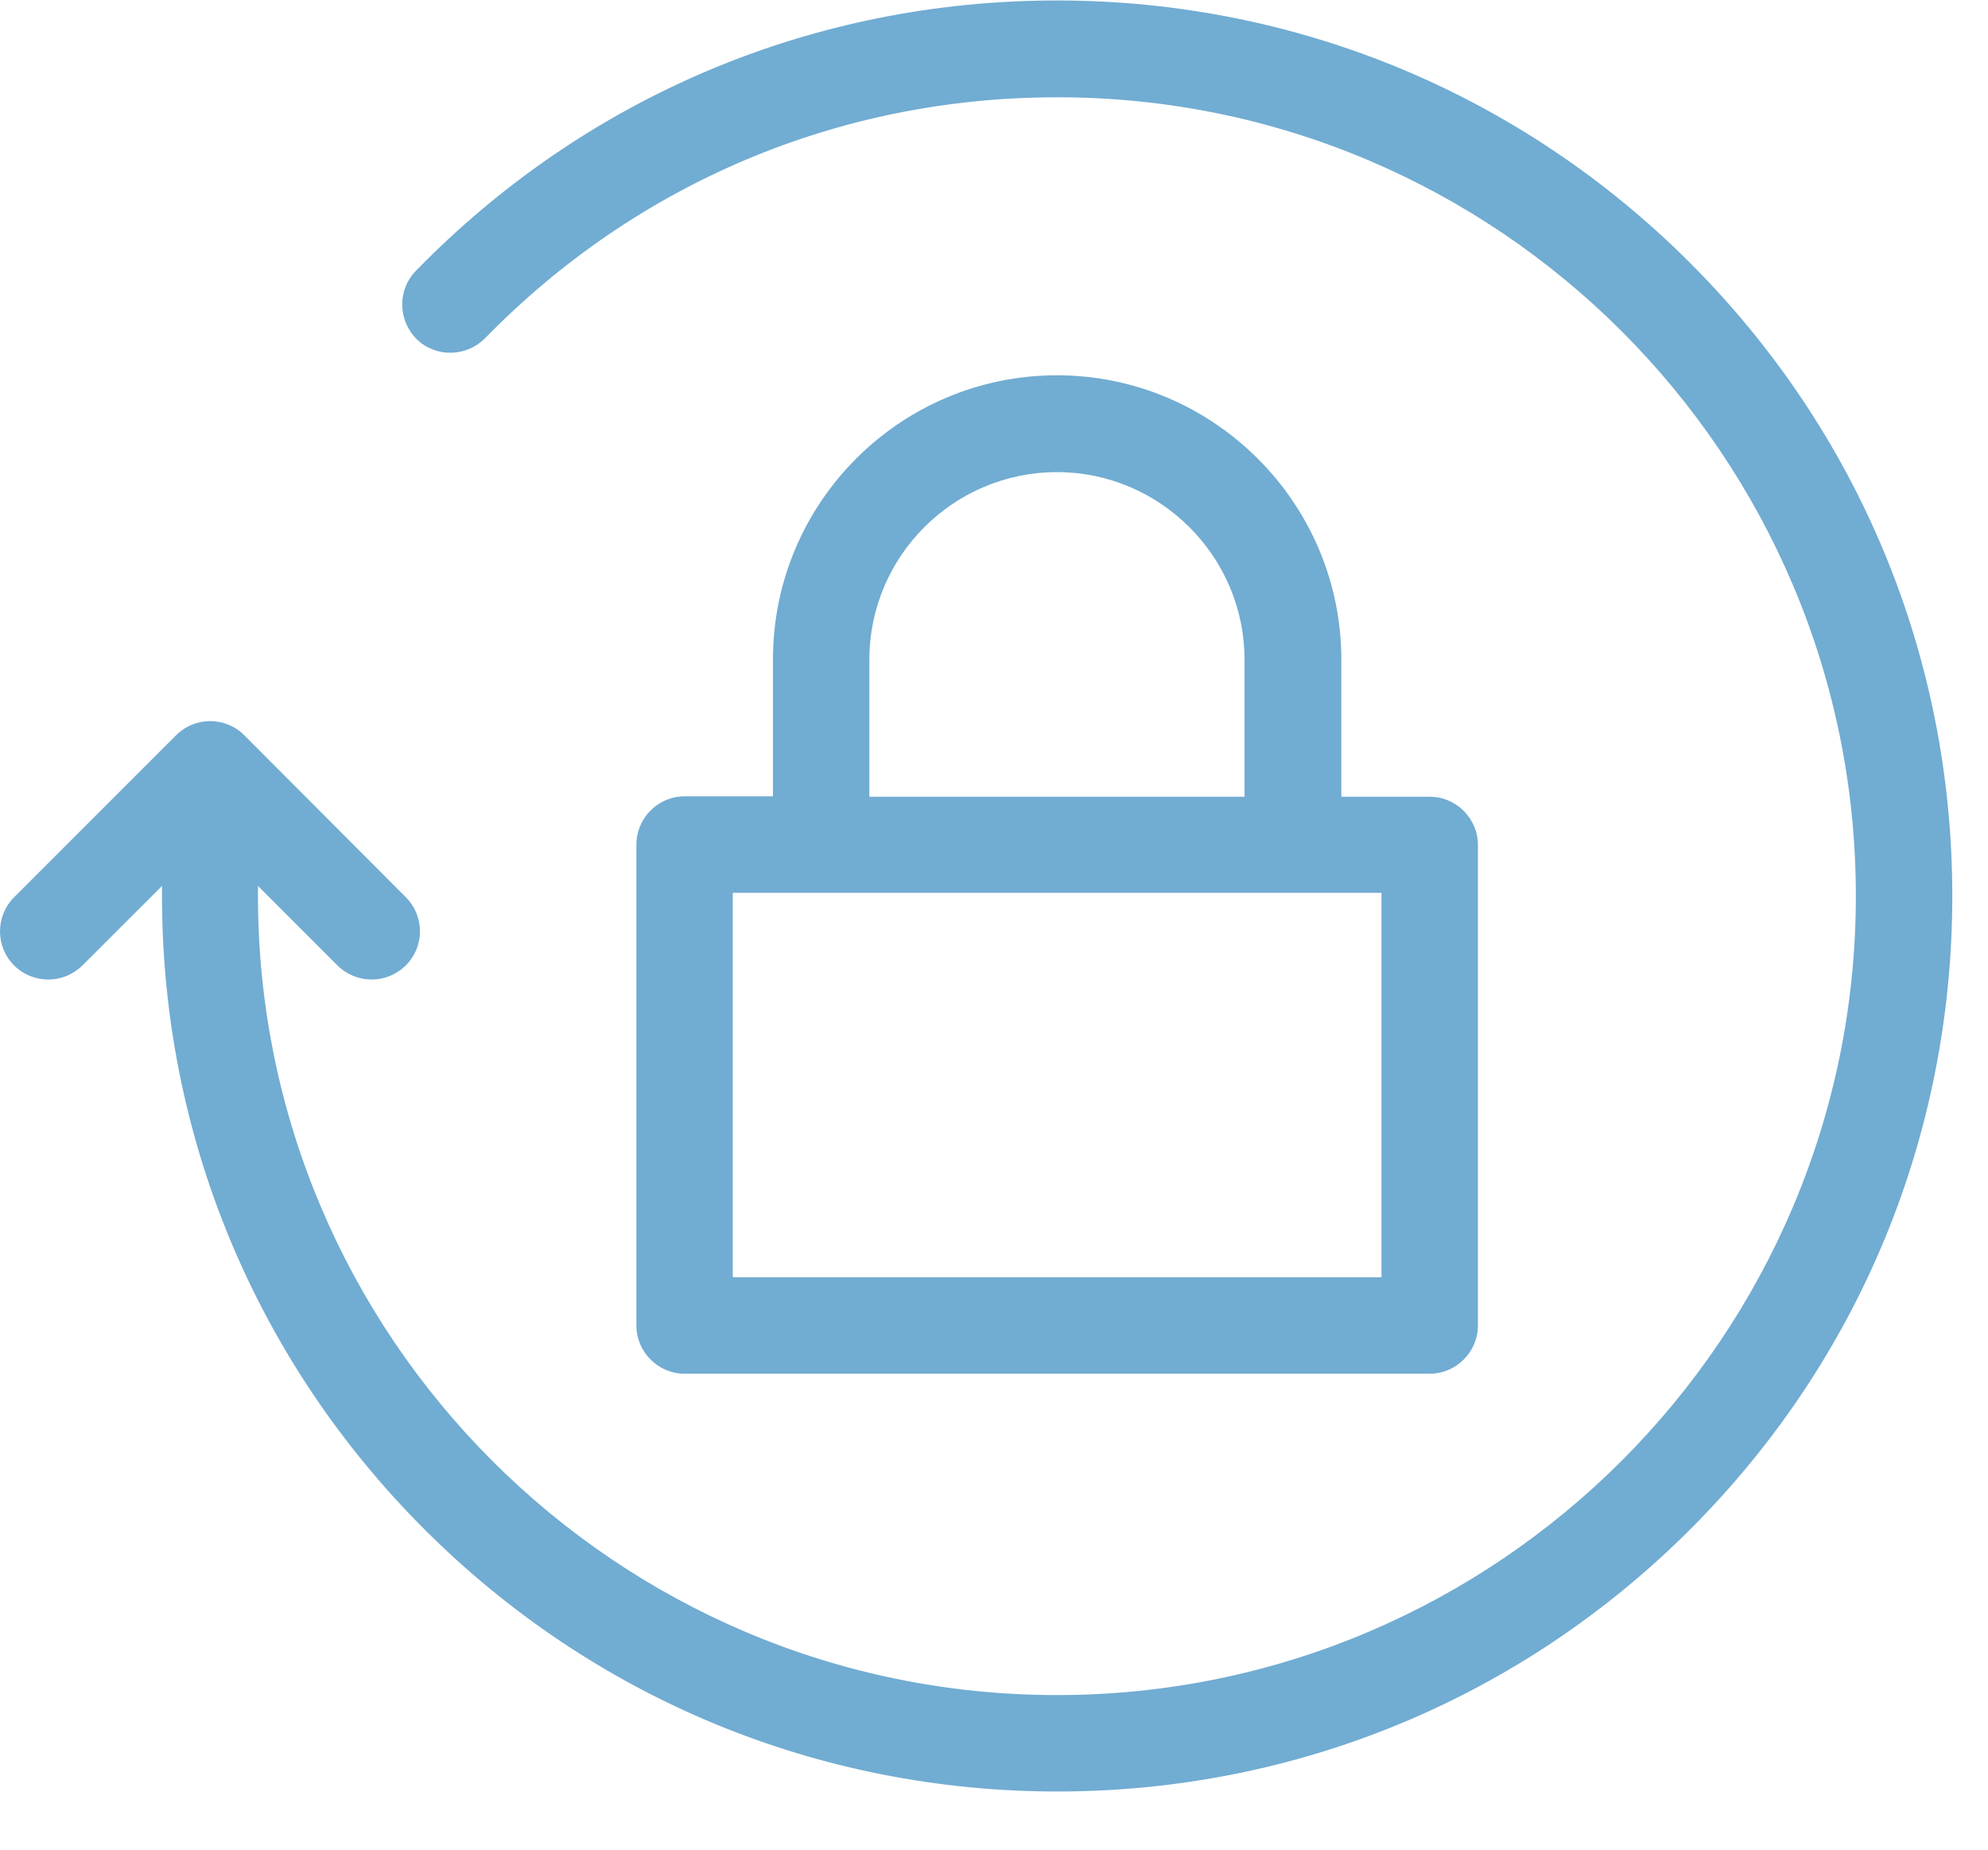 <?xml version="1.0" encoding="UTF-8"?>
<svg width="43px" height="40px" viewBox="0 0 43 40" version="1.1" xmlns="http://www.w3.org/2000/svg" xmlns:xlink="http://www.w3.org/1999/xlink">
    <title>FD6A1B06-05A5-47DD-9C54-7AC4376403C6</title>
    <g id="Dizajn" stroke="none" stroke-width="1" fill="none" fill-rule="evenodd">
        <g id="Moj-račun---dashboard" transform="translate(-968, -829)" fill="#71ACD2" fill-rule="nonzero">
            <g id="wrapper" transform="translate(260, 324)">
                <g id="tabovi" transform="translate(551, 40)">
                    <g id="nova-lozinka" transform="translate(0, 430)">
                        <g id="padlock-(5)" transform="translate(157, 35)">
                            <path d="M36.554,5.683 C32.896,2.026 28.031,0.01 22.861,0.01 C17.596,0.01 12.67,2.086 8.995,5.857 C8.595,6.265 8.604,6.926 9.012,7.334 C9.42,7.734 10.081,7.725 10.489,7.317 C13.773,3.954 18.161,2.104 22.861,2.104 C32.392,2.095 40.142,9.845 40.142,19.376 C40.142,28.907 32.392,36.657 22.861,36.657 C13.33,36.657 5.58,28.907 5.58,19.376 L5.58,19.159 L7.3,20.879 C7.5,21.079 7.77,21.183 8.039,21.183 C8.308,21.183 8.569,21.079 8.777,20.879 C9.186,20.471 9.186,19.811 8.777,19.402 L5.285,15.901 C4.876,15.492 4.216,15.492 3.808,15.901 L0.306,19.402 C-0.102,19.811 -0.102,20.471 0.306,20.879 C0.506,21.079 0.775,21.183 1.045,21.183 C1.314,21.183 1.575,21.079 1.783,20.879 L3.504,19.159 L3.504,19.376 C3.504,24.546 5.519,29.411 9.177,33.069 C12.835,36.727 17.7,38.742 22.87,38.742 C28.039,38.742 32.905,36.727 36.563,33.069 C40.221,29.411 42.228,24.546 42.228,19.376 C42.228,14.207 40.212,9.341 36.554,5.683 Z" id="Path"></path>
                            <path d="M22.861,8.116 C19.473,8.116 16.719,10.87 16.719,14.259 L16.719,17.221 L14.807,17.221 C14.234,17.221 13.765,17.691 13.765,18.264 L13.765,28.664 C13.765,29.237 14.234,29.707 14.807,29.707 L30.924,29.707 C31.497,29.707 31.967,29.237 31.967,28.664 L31.967,18.273 C31.967,17.699 31.497,17.23 30.924,17.23 L29.013,17.23 L29.013,14.267 C29.013,10.879 26.25,8.116 22.861,8.116 Z M18.804,14.267 C18.804,12.026 20.628,10.21 22.861,10.21 C25.094,10.21 26.919,12.034 26.919,14.267 L26.919,17.23 L18.804,17.23 L18.804,14.267 L18.804,14.267 Z M29.881,27.621 L15.85,27.621 L15.85,19.307 L29.881,19.307 L29.881,27.621 Z" id="Shape"></path>
                        </g>
                    </g>
                </g>
            </g>
        </g>
    </g>
</svg>